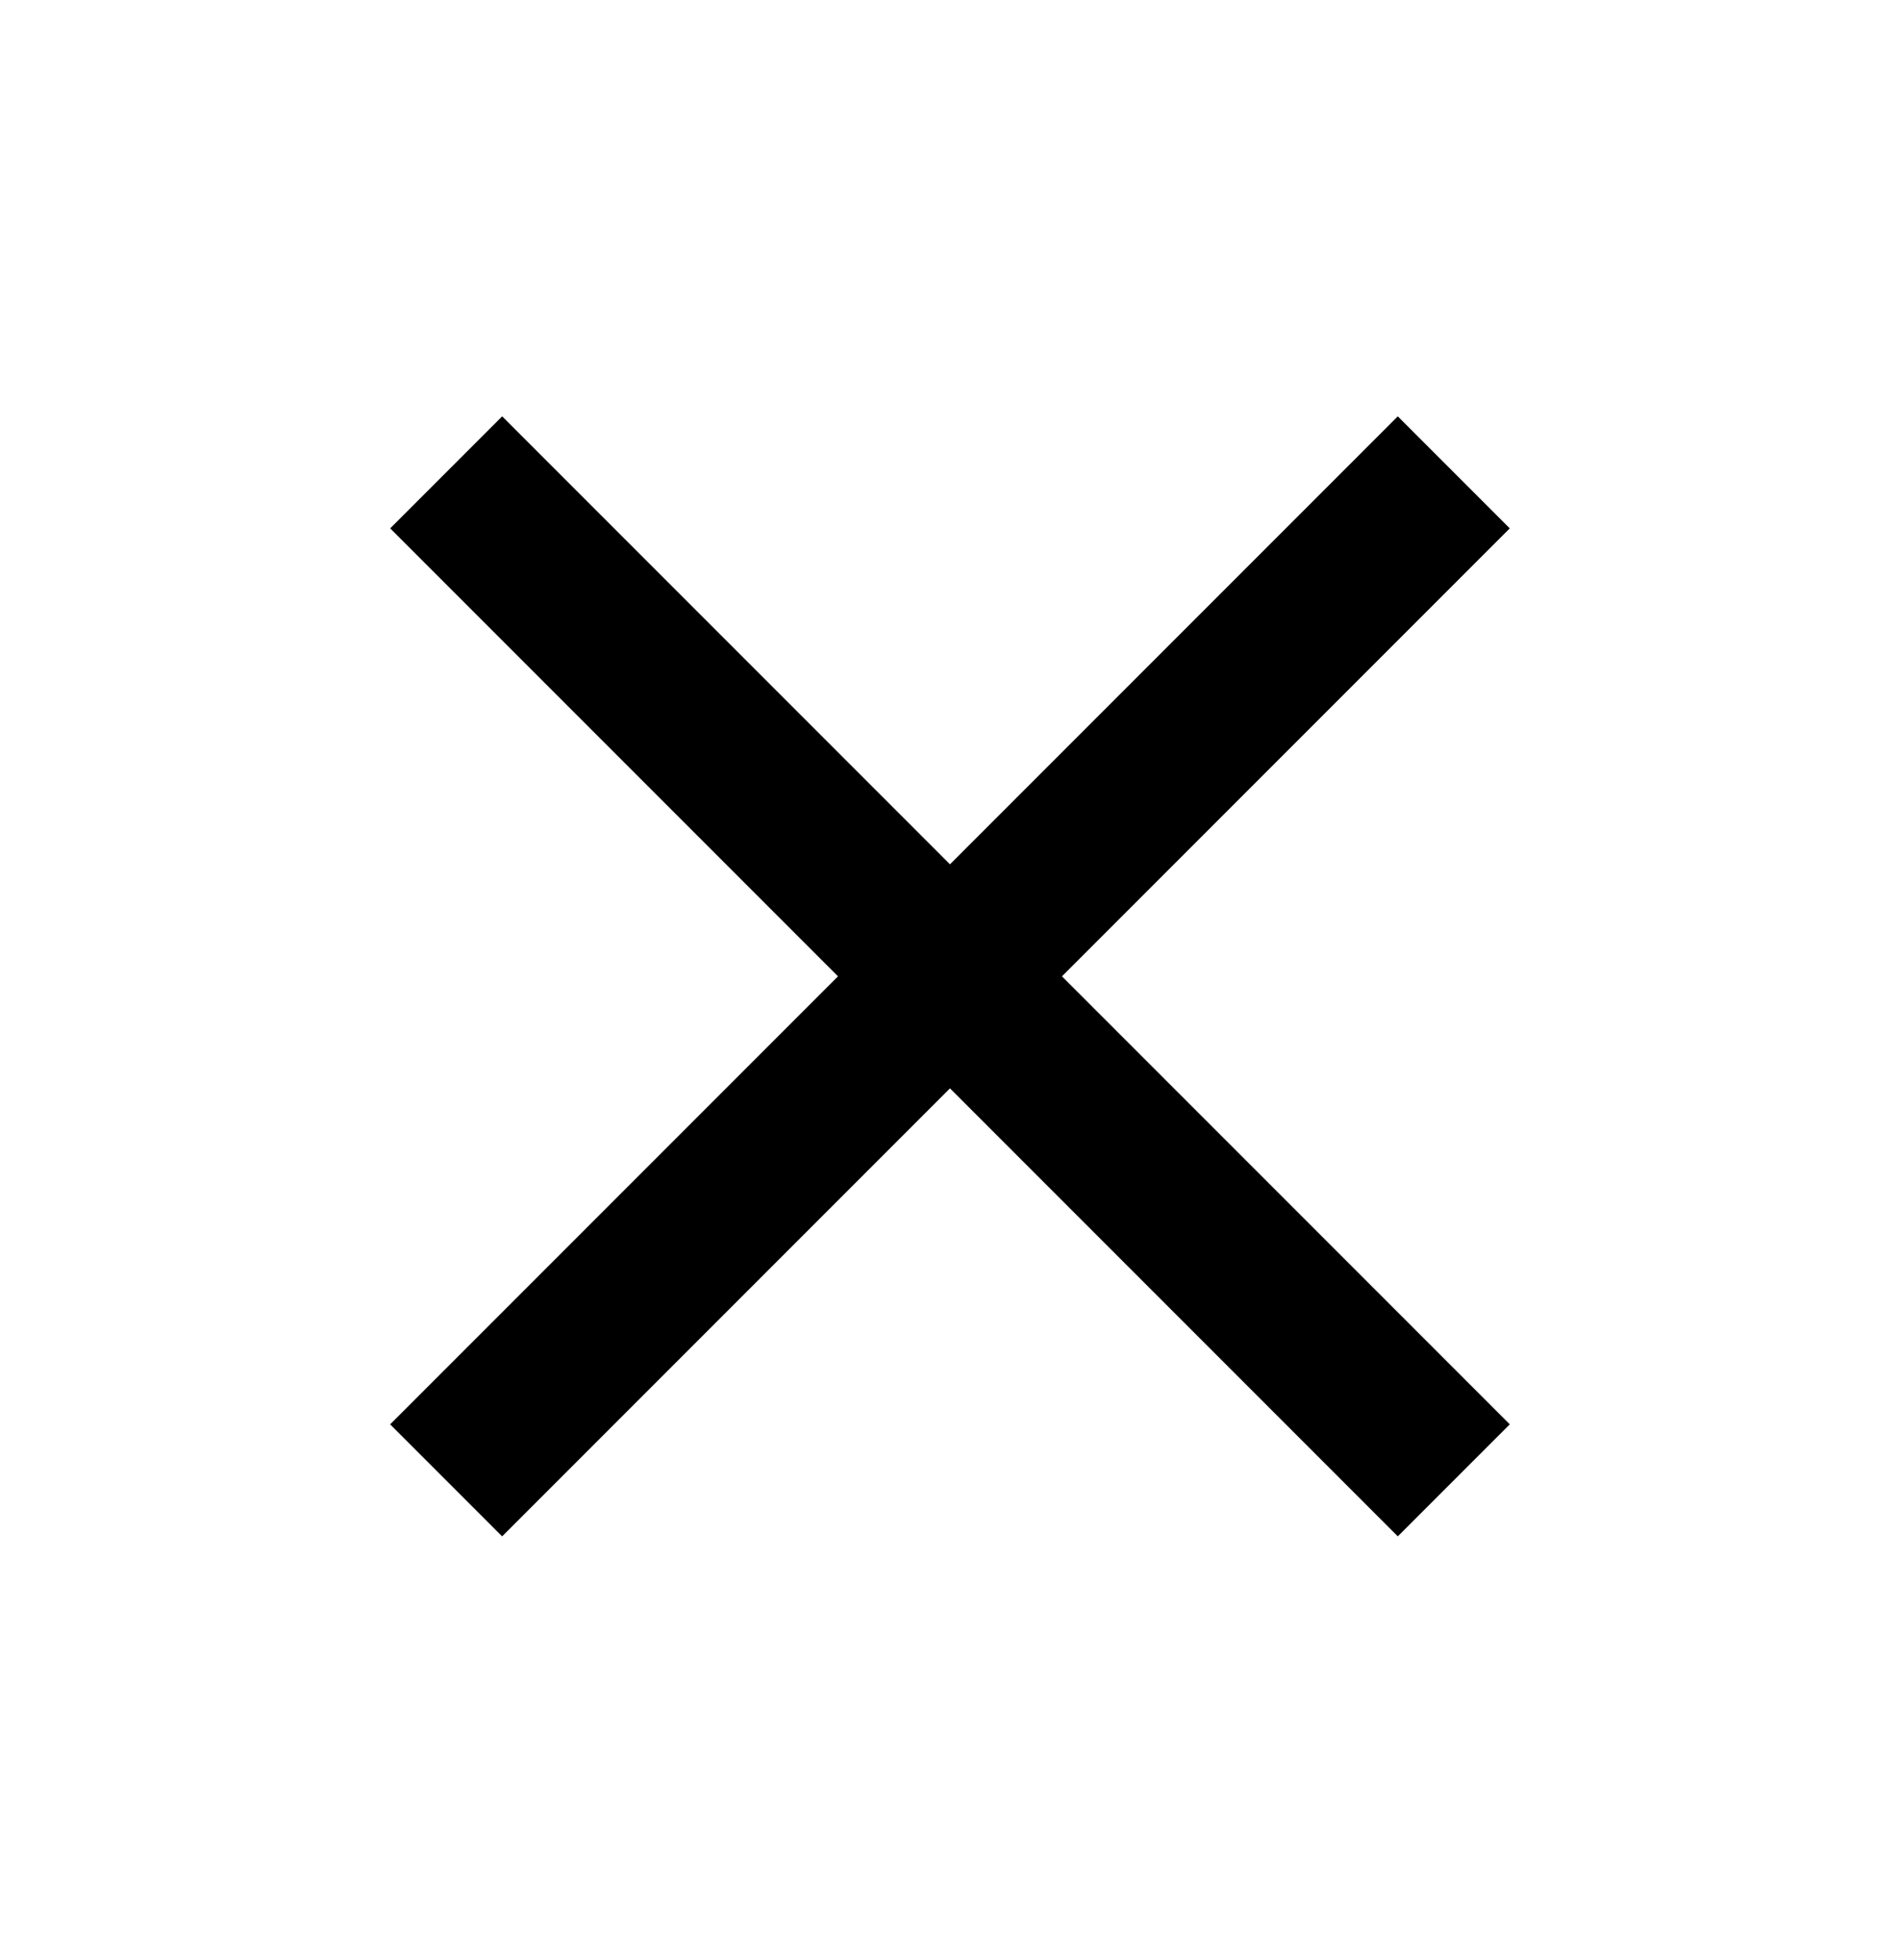 <svg width="32" height="33" viewBox="0 0 32 33" fill="none" xmlns="http://www.w3.org/2000/svg">
<rect x="25.428" y="23.98" width="2.667" height="24" transform="rotate(135 25.428 23.98)" fill="black"/>
<rect x="8.457" y="25.866" width="2.667" height="24" transform="rotate(-135 8.457 25.866)" fill="black"/>
</svg>
